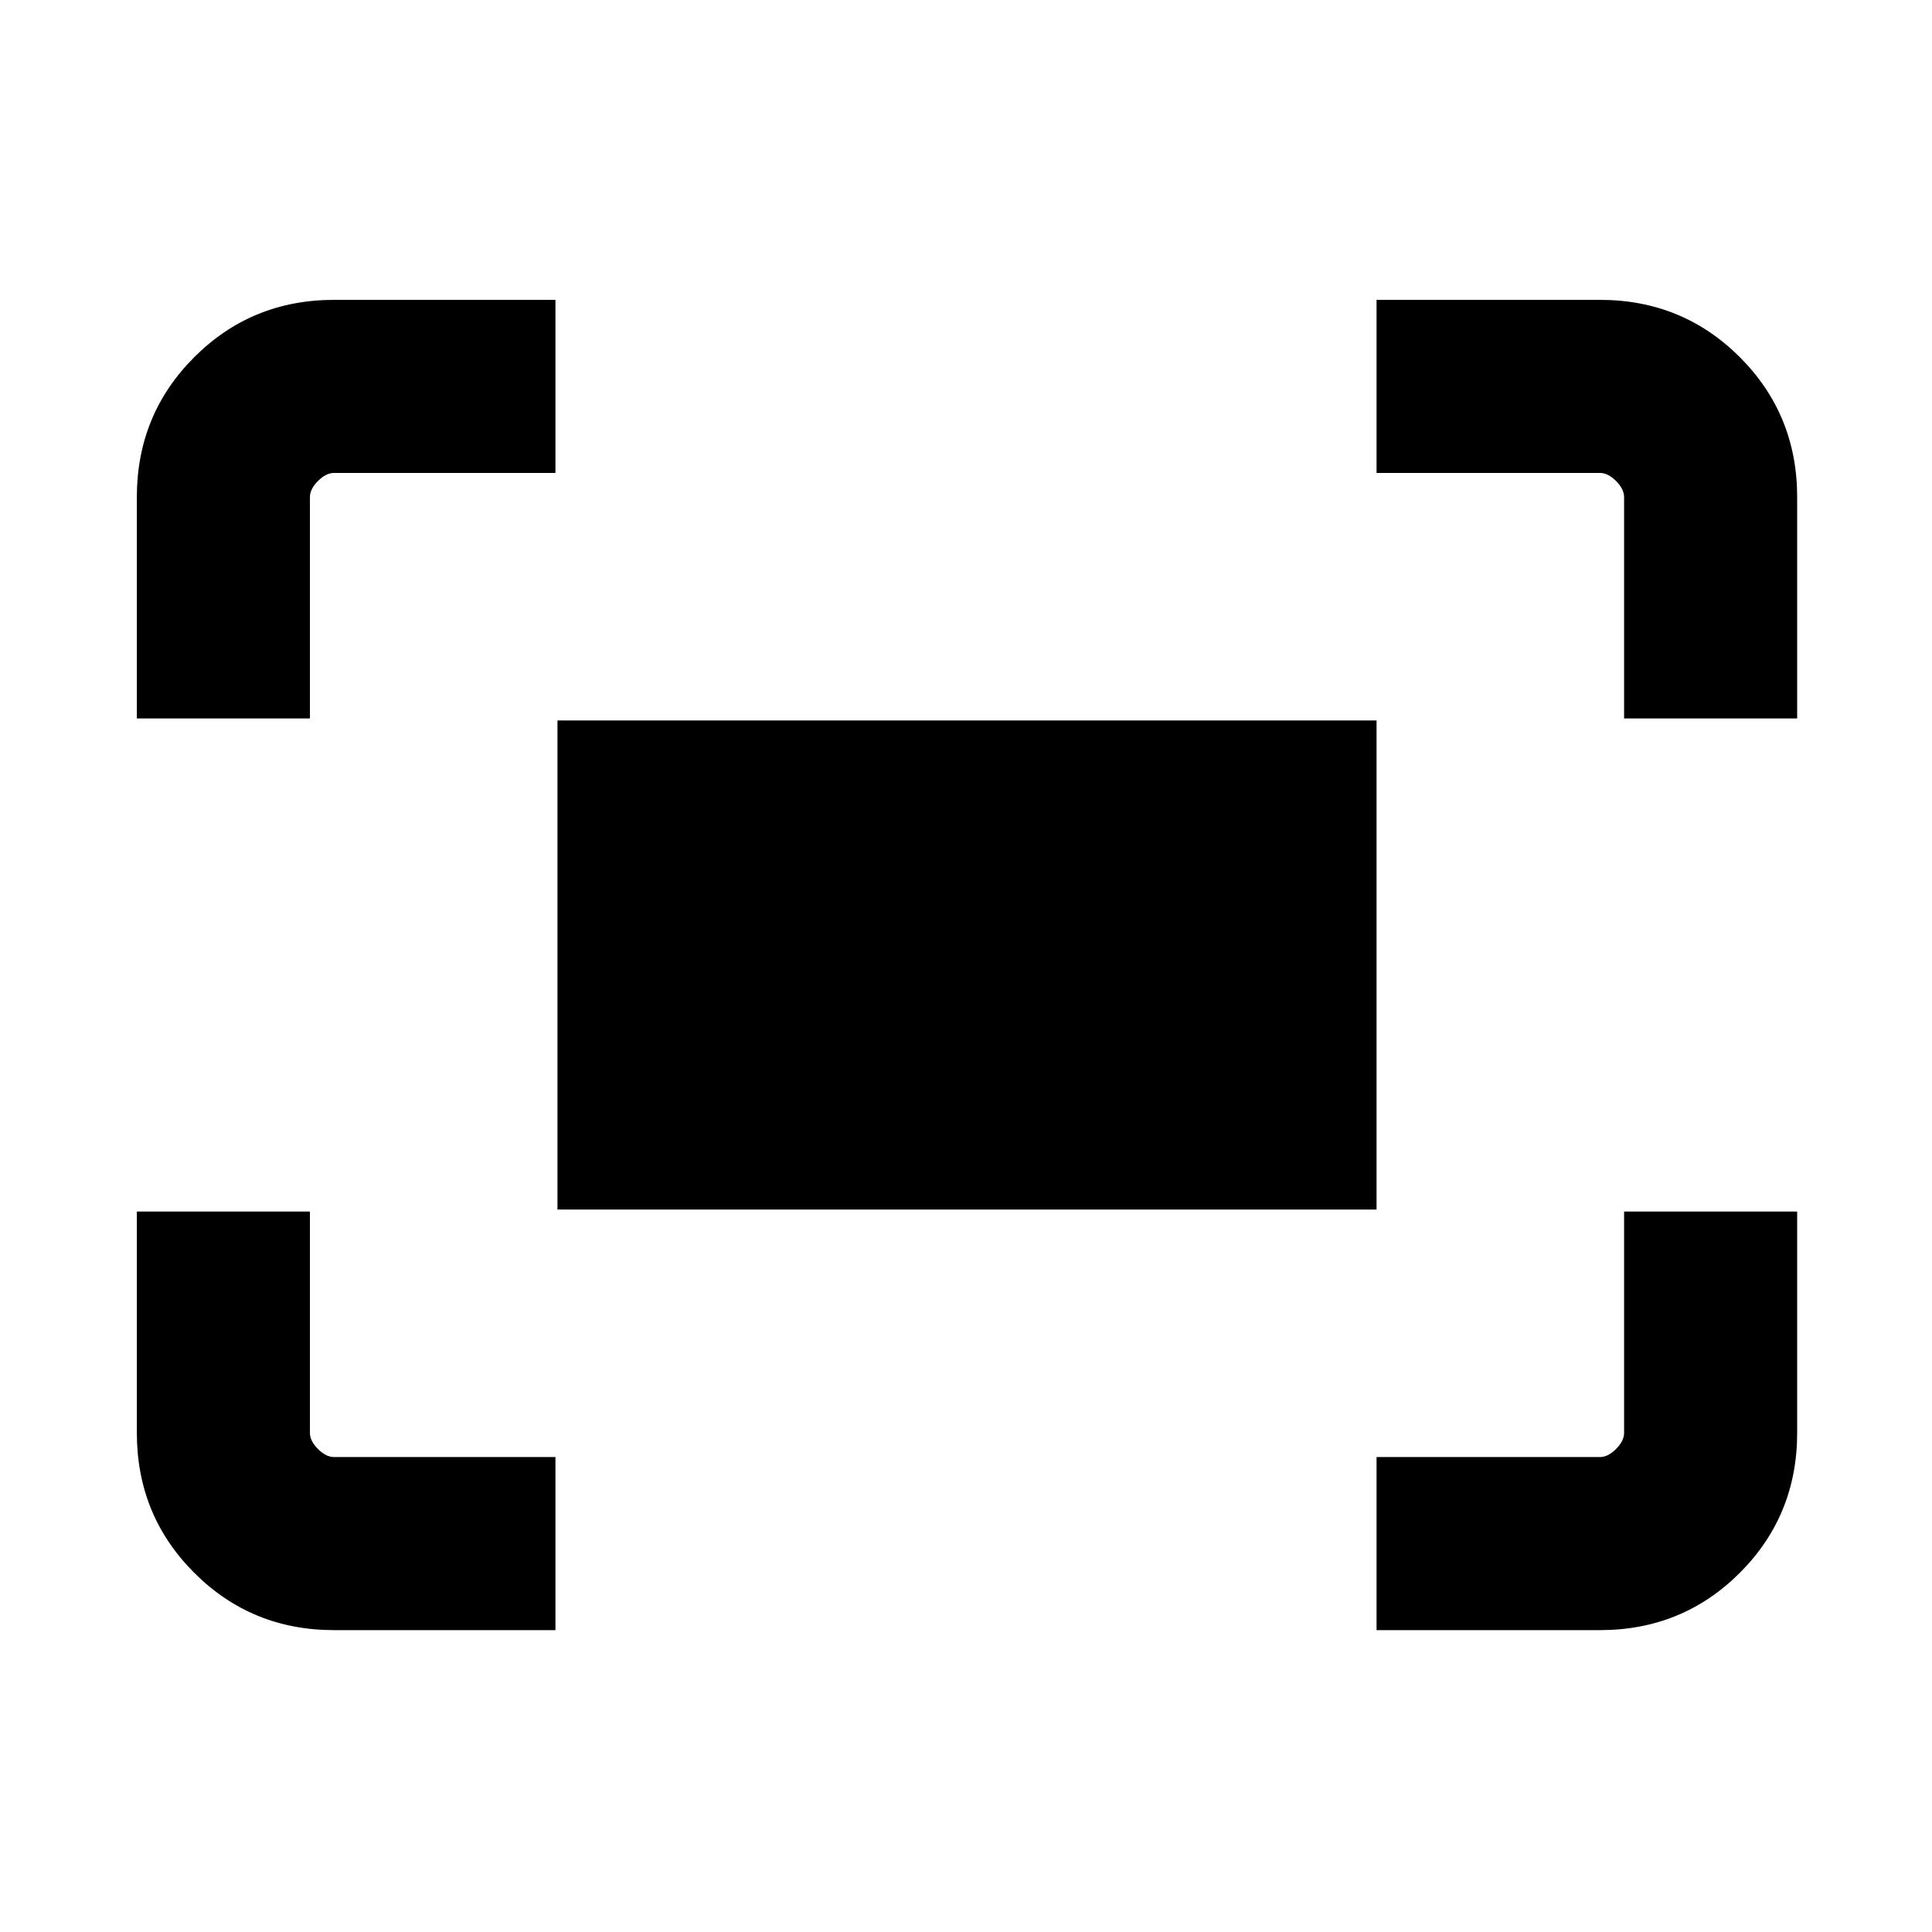 <svg xmlns="http://www.w3.org/2000/svg" height="24" width="24"><path d="M20.175 8.925V6.175Q20.175 6.075 20.075 5.975Q19.975 5.875 19.875 5.875H17.1V3.725H19.875Q20.9 3.725 21.613 4.437Q22.325 5.15 22.325 6.175V8.925ZM1.7 8.925V6.175Q1.7 5.15 2.413 4.437Q3.125 3.725 4.15 3.725H6.9V5.875H4.15Q4.05 5.875 3.95 5.975Q3.85 6.075 3.85 6.175V8.925ZM17.1 20.25V18.1H19.875Q19.975 18.1 20.075 18Q20.175 17.9 20.175 17.8V15.05H22.325V17.8Q22.325 18.825 21.613 19.538Q20.9 20.25 19.875 20.25ZM4.15 20.25Q3.125 20.25 2.413 19.538Q1.7 18.825 1.7 17.8V15.05H3.85V17.8Q3.85 17.9 3.95 18Q4.05 18.1 4.15 18.1H6.9V20.25ZM6.925 15.025V8.95H17.1V15.025Z"/></svg>